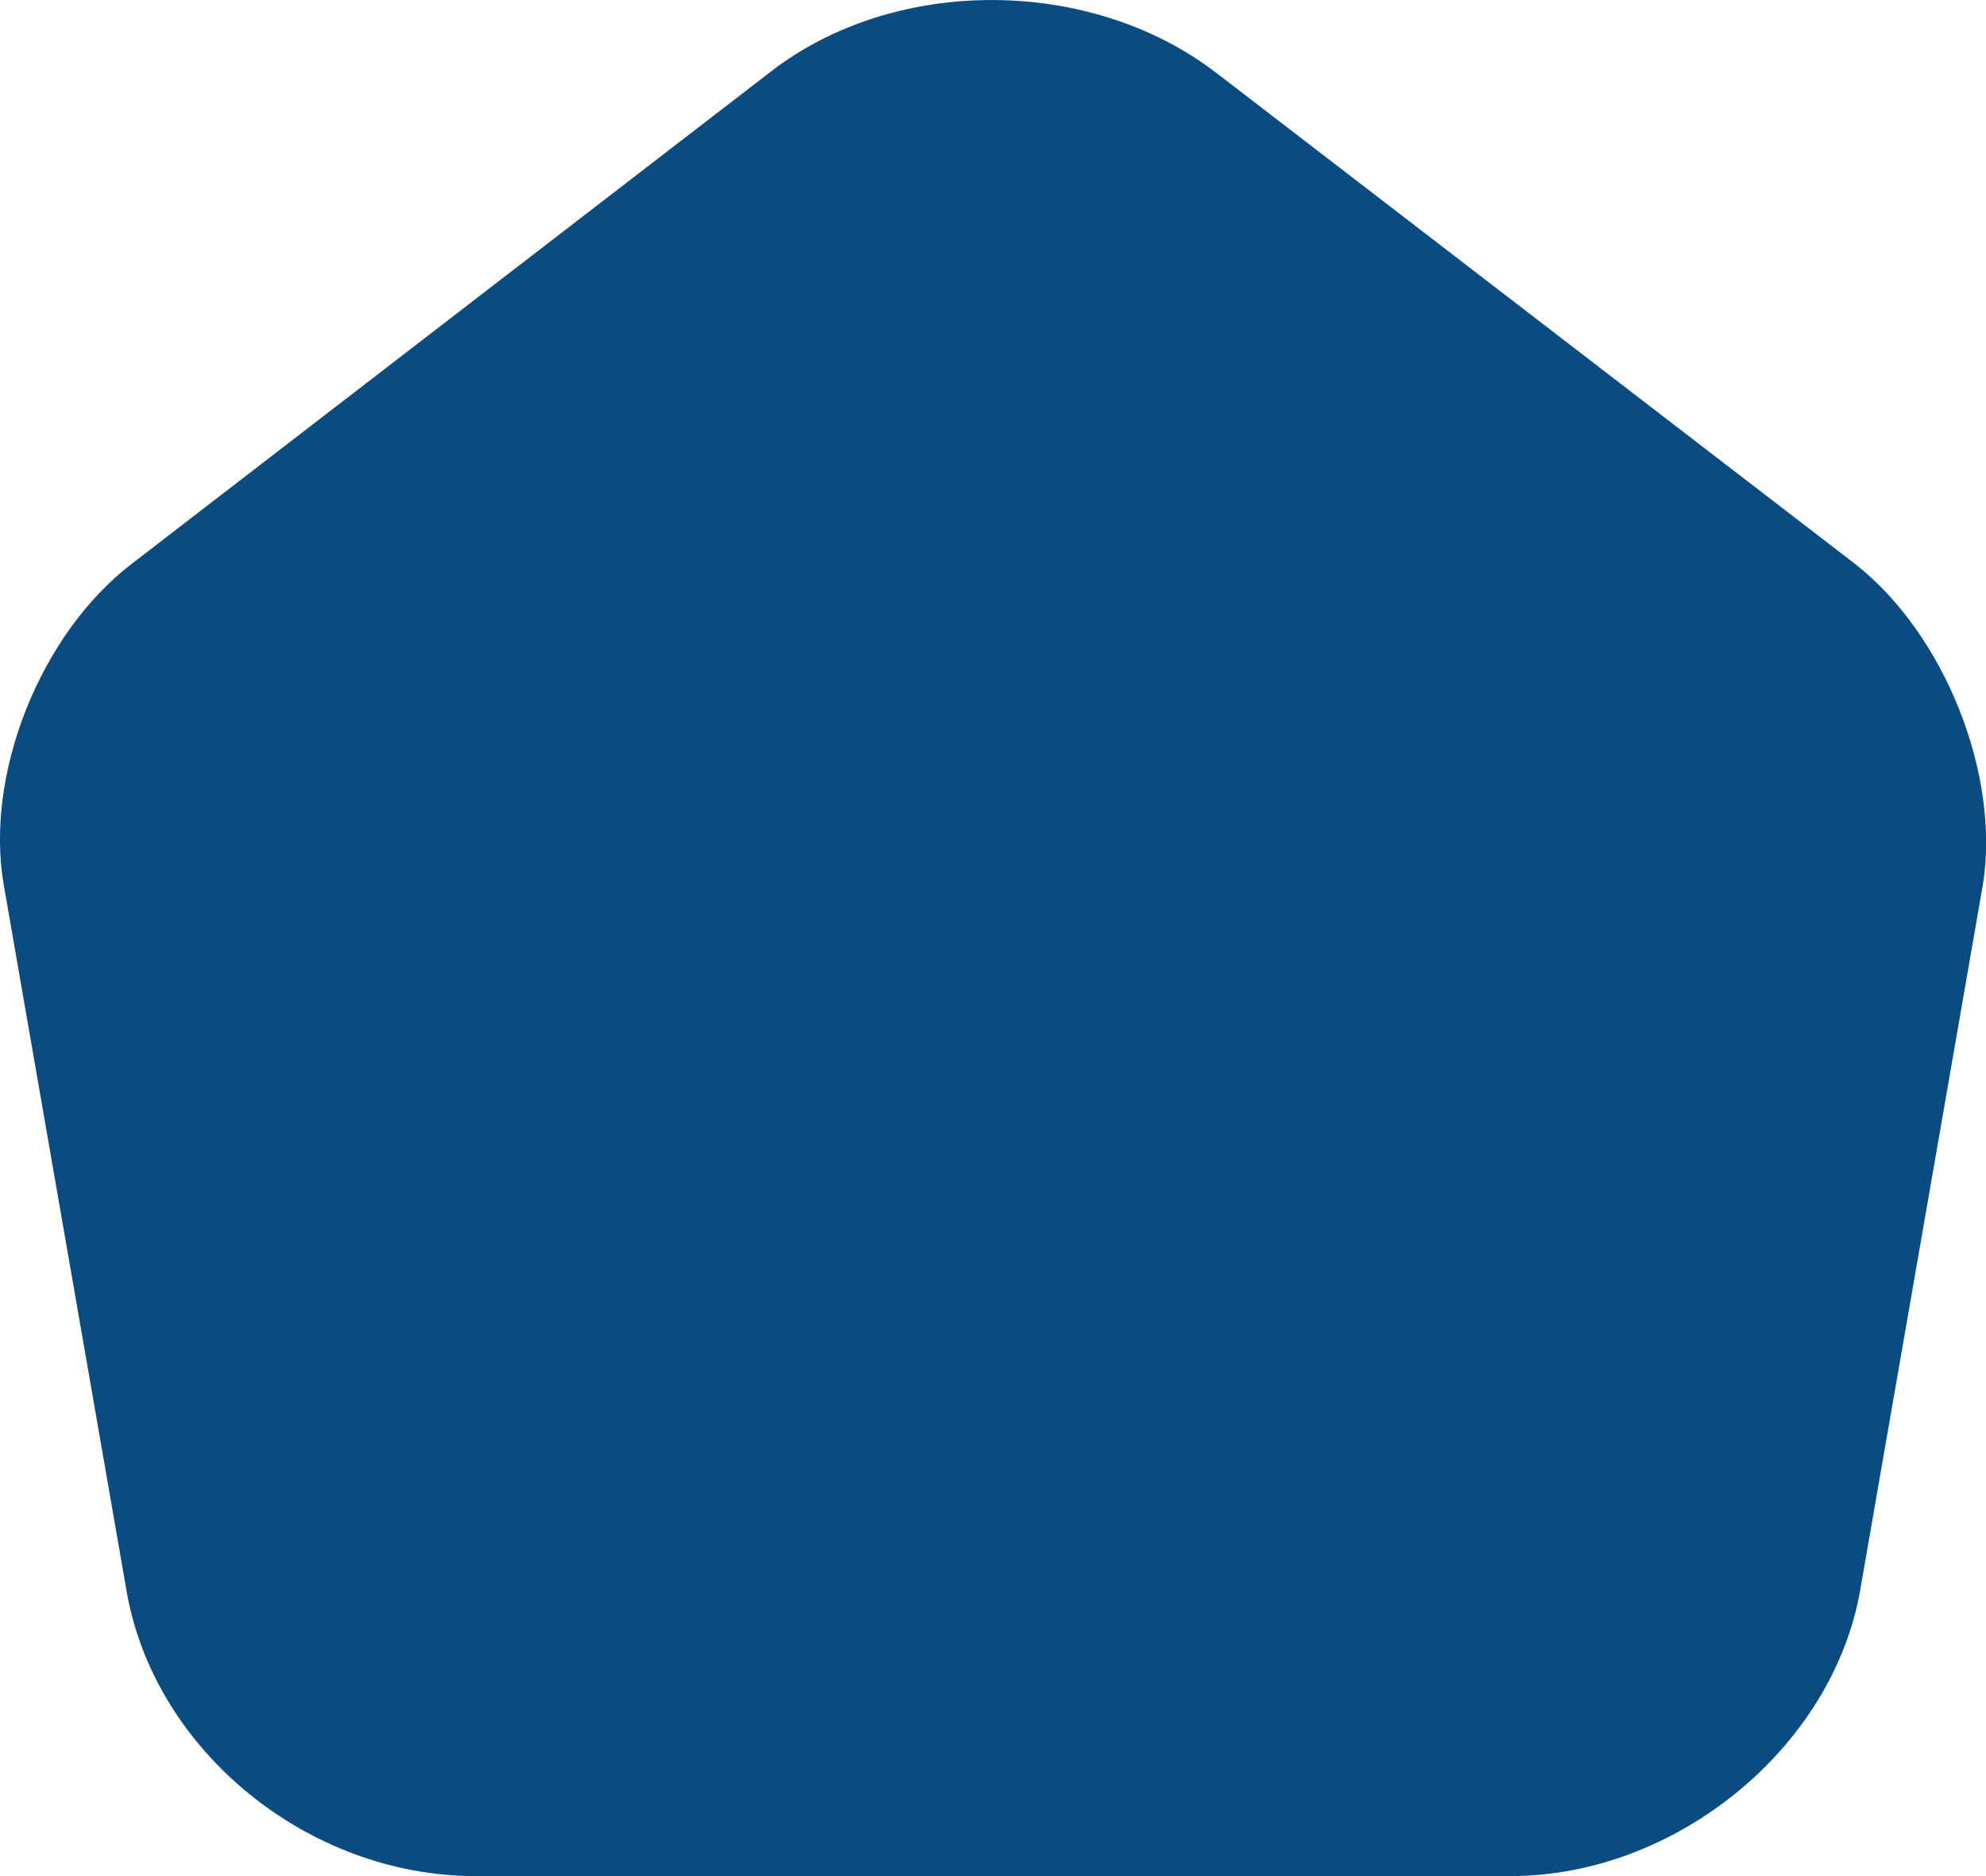 <svg xmlns="http://www.w3.org/2000/svg" width="18" height="17" fill="none" viewBox="0 0 18 17">
  <path fill="#0A4B81" fill-rule="evenodd" d="M11.016.655C9.883-.212 8.114-.221 6.99.646L1.194 5.109C.363 5.746-.142 7.02.035 8.024l1.115 6.409C1.407 15.87 2.796 17 4.31 17h9.38c1.495 0 2.91-1.156 3.167-2.575l1.115-6.41c.159-.994-.345-2.269-1.16-2.906L11.017.655Z" clip-rule="evenodd"/>
</svg>
